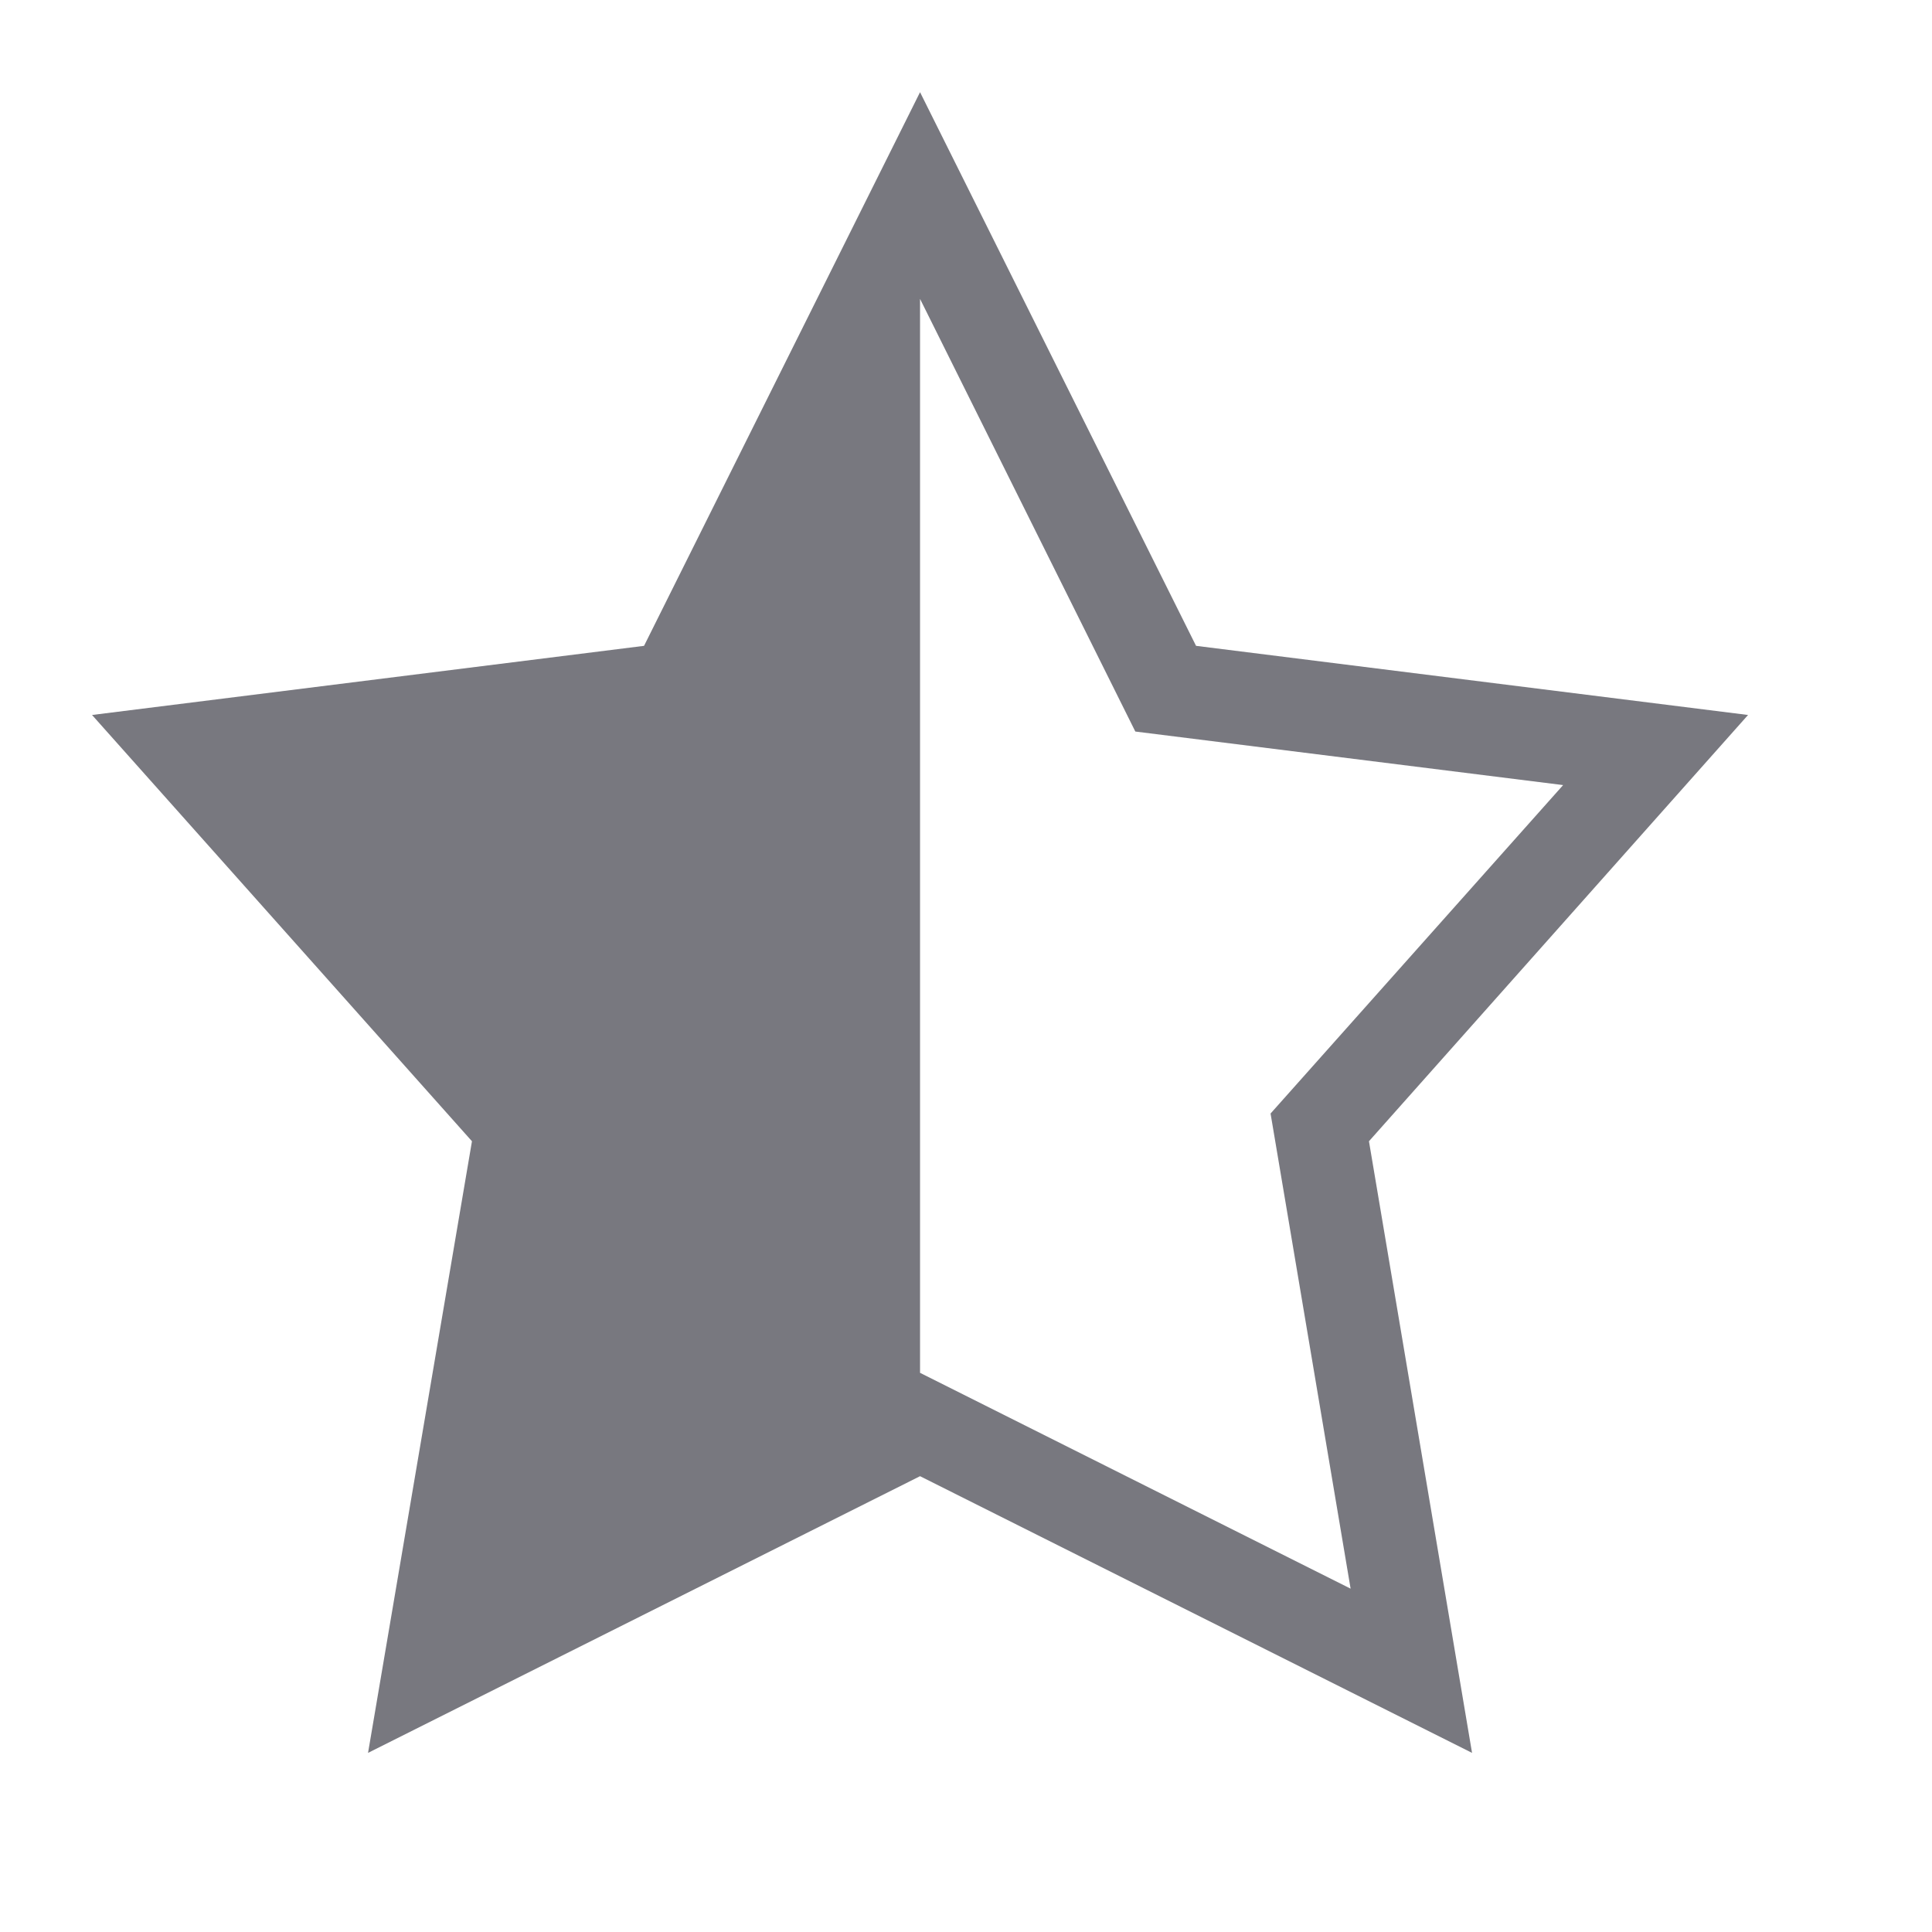 <svg width="14" height="14" viewBox="0 0 14 14" fill="none" xmlns="http://www.w3.org/2000/svg">
<path d="M6.667 0.668L4.667 4.68L0.667 5.181L3.42 8.27L2.667 12.702L6.667 10.697L10.667 12.702L9.92 8.27L12.667 5.181L8.667 4.68L6.667 0.668ZM6.667 2.166L8.227 5.301L11.327 5.689L9.207 8.069L9.787 11.512L6.667 9.948V2.166Z" fill="#78787F"/>
</svg>
